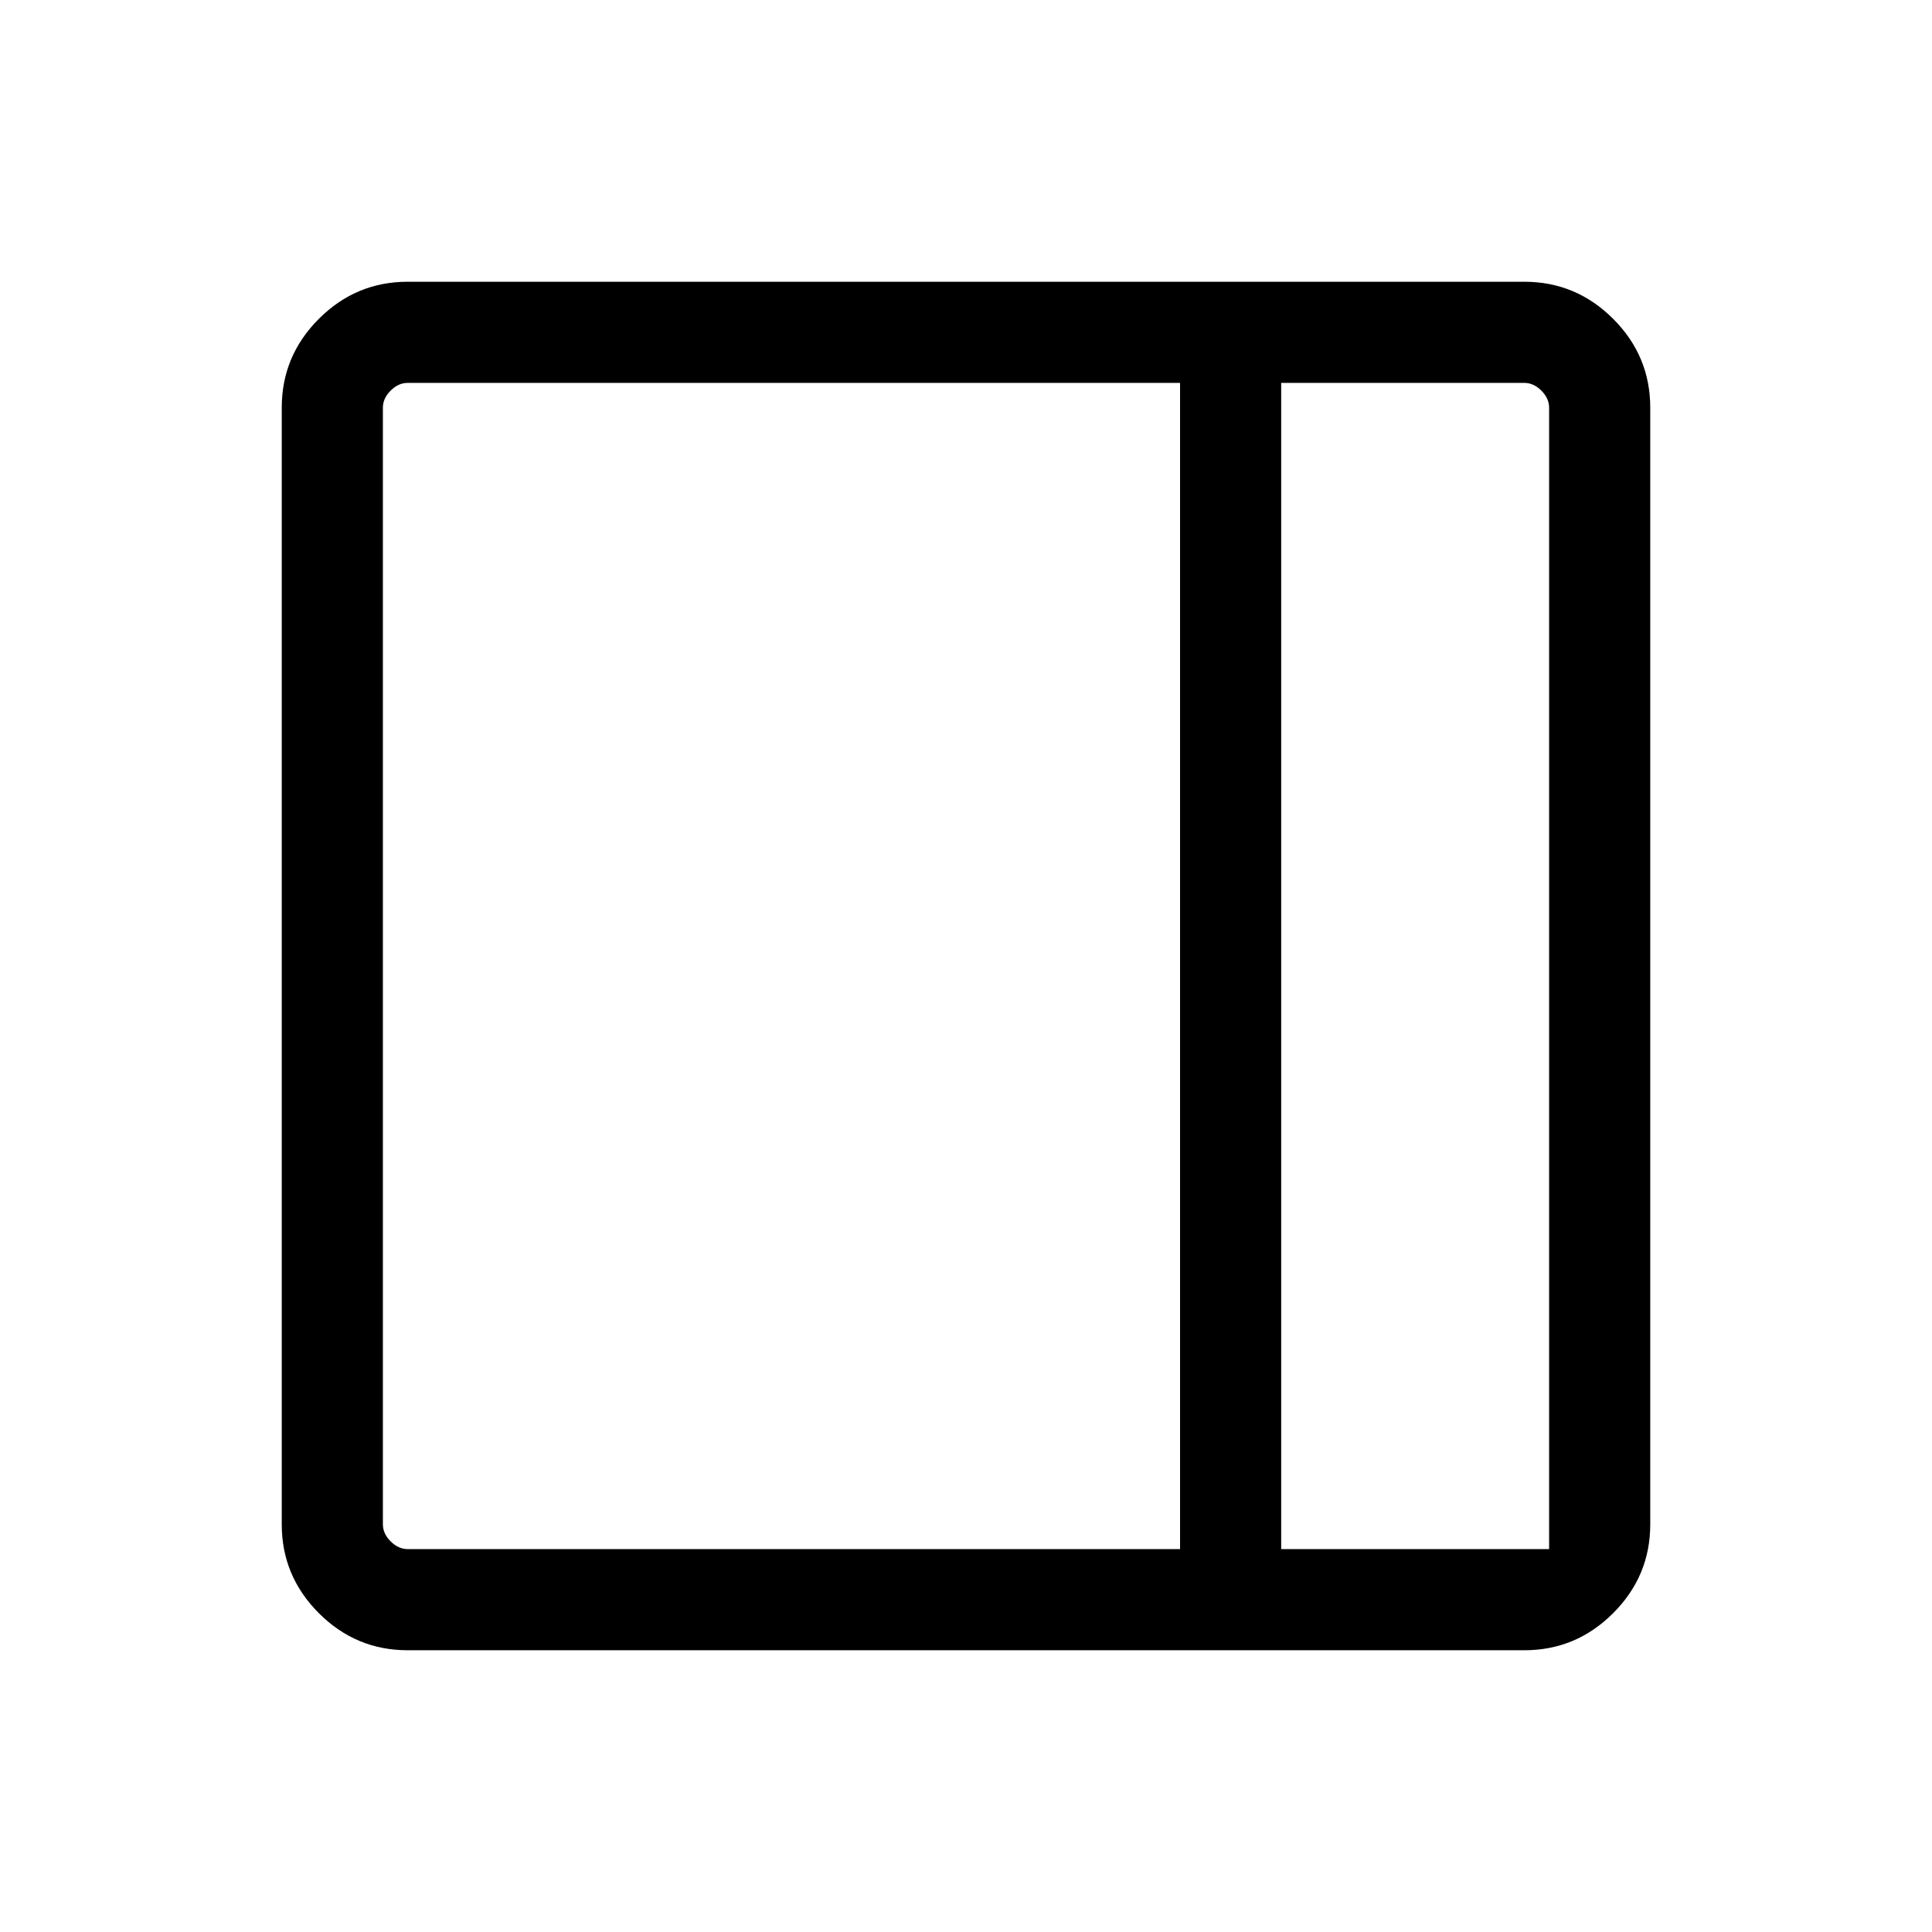 <svg xmlns="http://www.w3.org/2000/svg"  viewBox="0 96 960 960" ><path d="M202.565 915.999q-25.705 0-44.134-18.43-18.43-18.429-18.43-44.134v-554.87q0-25.705 18.43-44.134 18.429-18.43 44.134-18.43h554.87q25.705 0 44.134 18.43 18.43 18.429 18.43 44.134v554.87q0 25.705-18.43 44.134-18.429 18.43-44.134 18.43h-554.87Zm434.05-50.255h133.129V298.565q0-4.616-3.847-8.462-3.846-3.847-8.462-3.847h-120.82v579.488Zm-50.255 0V286.256H202.565q-4.616 0-8.462 3.847-3.847 3.846-3.847 8.462v554.87q0 4.616 3.847 8.462 3.846 3.847 8.462 3.847H586.36Zm50.255 0h133.129-133.129Z"/></svg>
